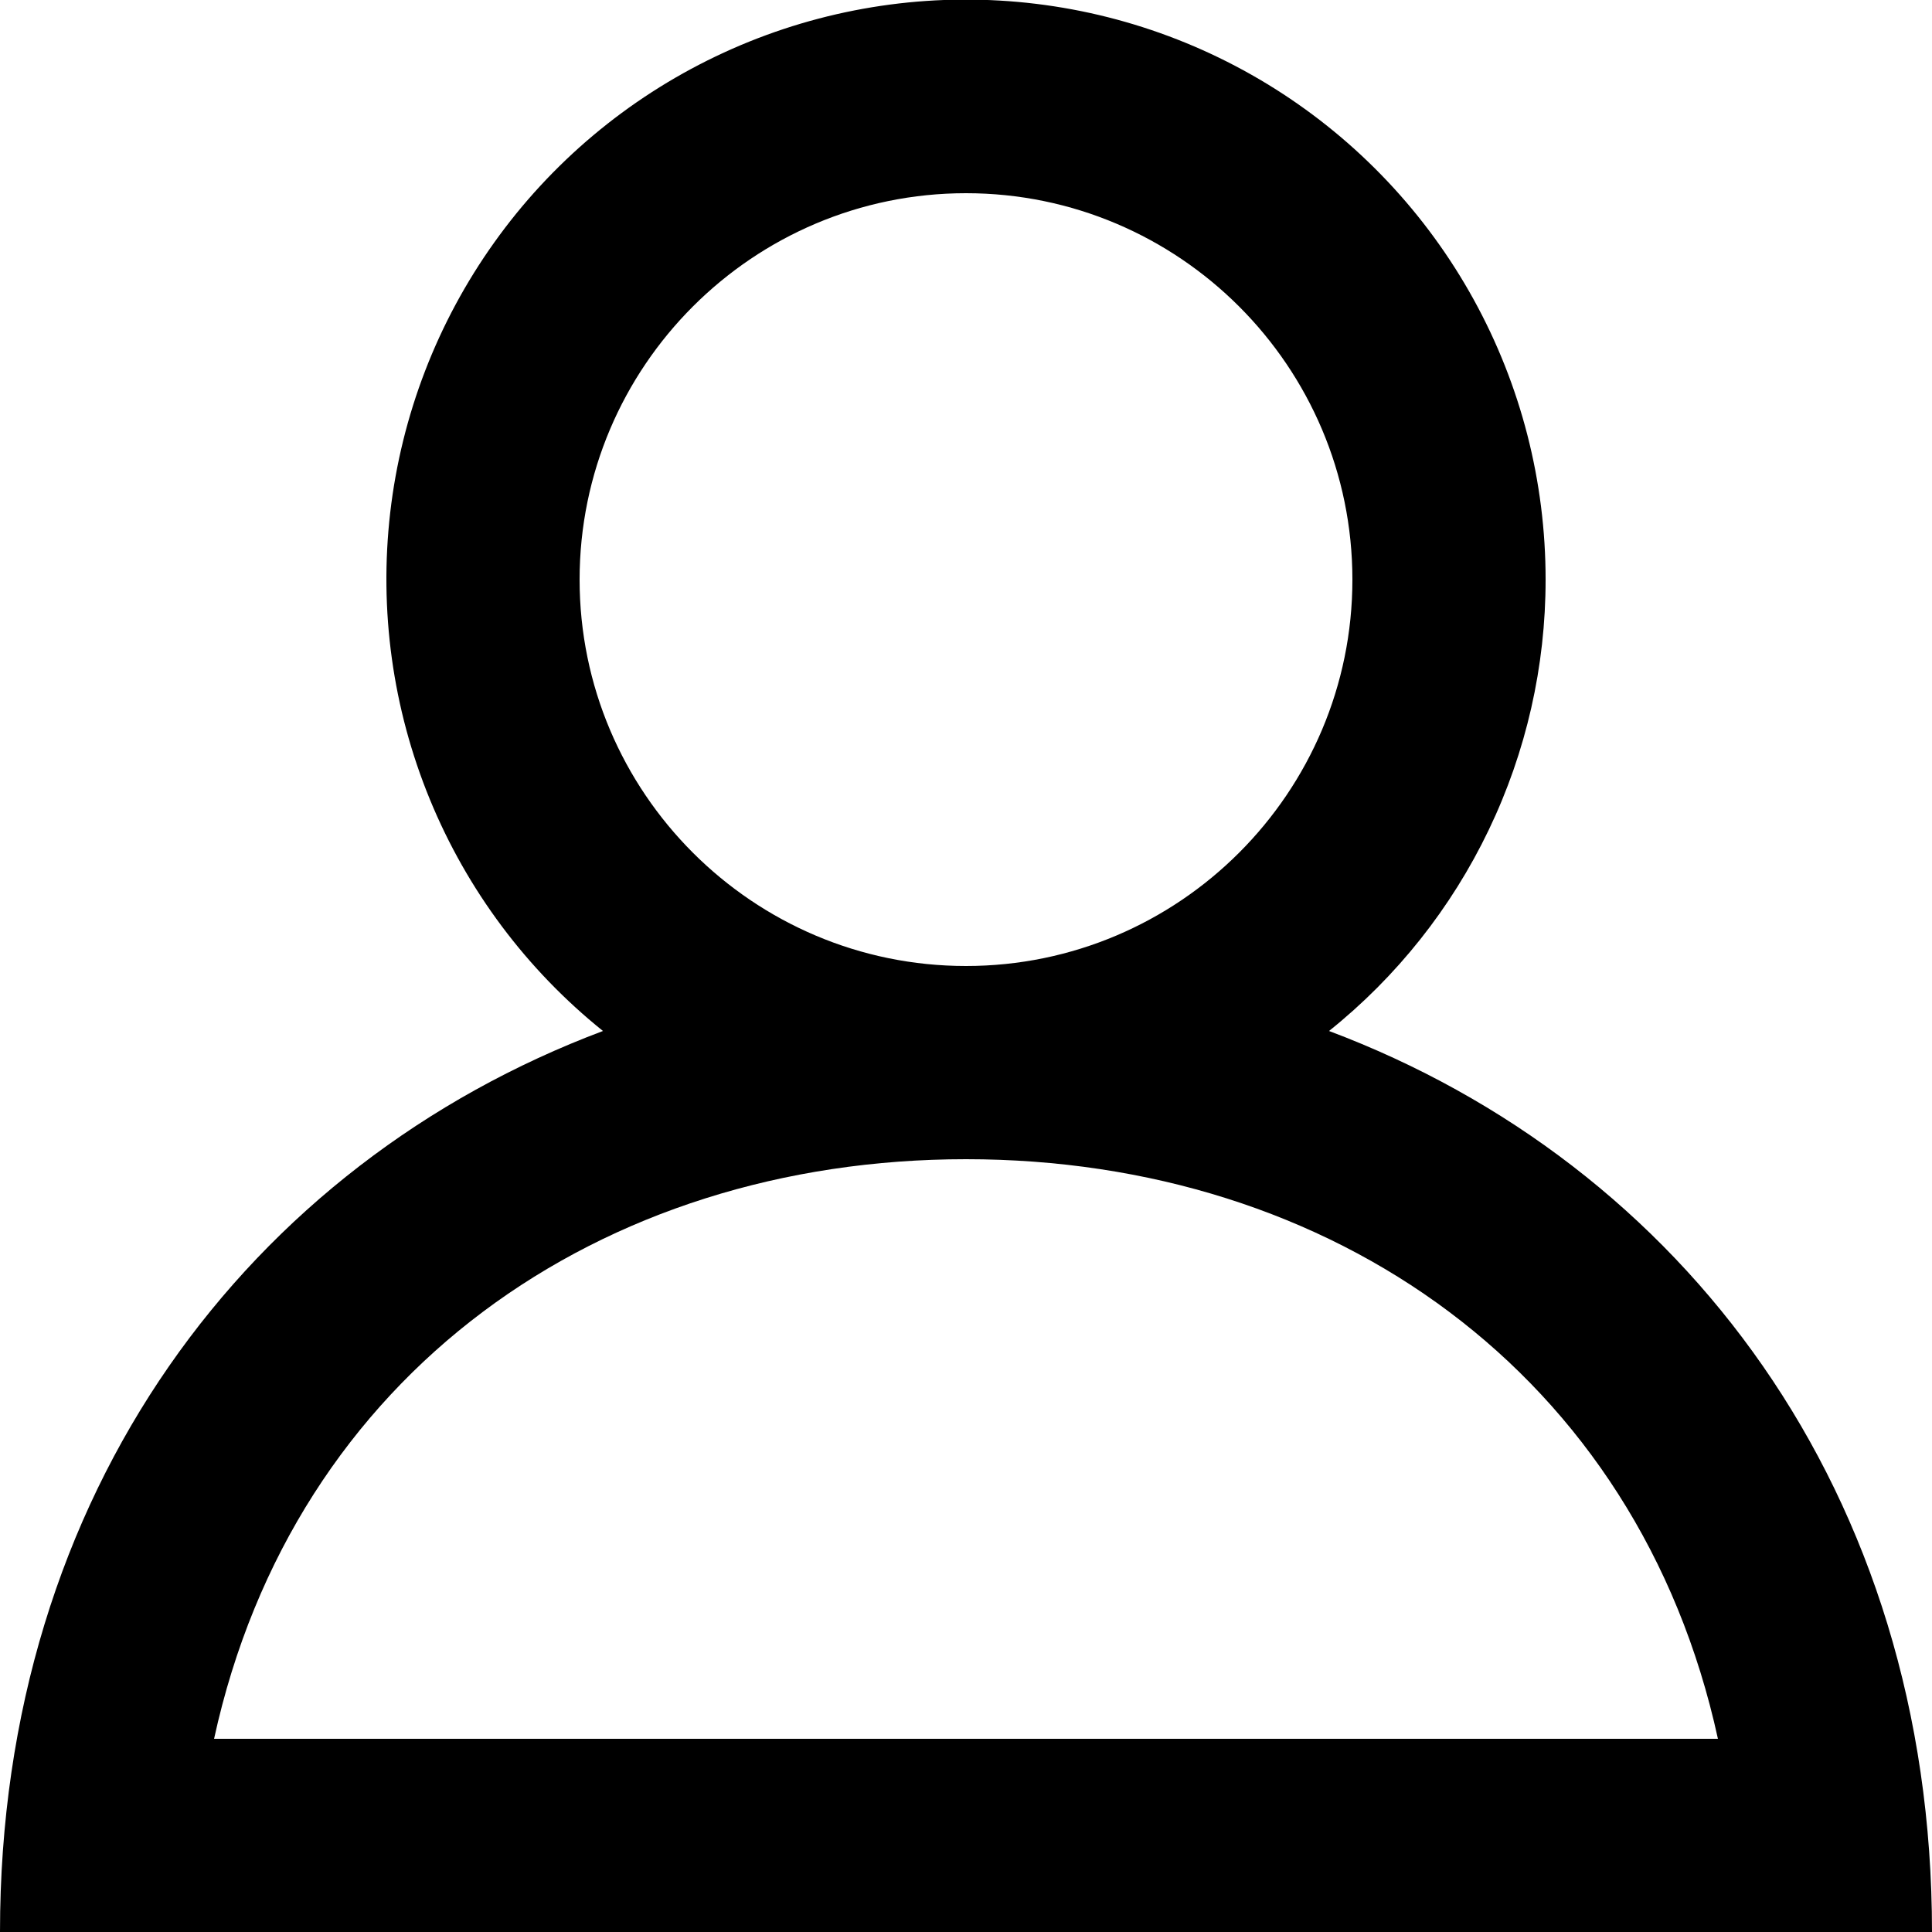 <svg width="41" height="41" viewBox="0 0 41 41" fill="none" xmlns="http://www.w3.org/2000/svg">
<g clip-path="url(#clip0_21_61)">
<path fill-rule="evenodd" clip-rule="evenodd" d="M20.5 24.6C28.259 24.6 34.764 29.139 36.457 36.9H4.543C6.236 29.139 12.741 24.6 20.5 24.6ZM12.3 12.3C12.3 7.778 15.978 4.1 20.5 4.1C25.022 4.1 28.7 7.778 28.7 12.3C28.7 16.822 25.022 20.5 20.5 20.5C15.978 20.5 12.3 16.822 12.3 12.3ZM28.204 21.879C29.639 20.73 30.798 19.271 31.593 17.613C32.389 15.955 32.801 14.139 32.8 12.3C32.801 10.22 32.276 8.174 31.272 6.353C30.268 4.532 28.818 2.995 27.059 1.886C25.3 0.777 23.288 0.132 21.212 0.012C19.136 -0.109 17.063 0.299 15.187 1.198C13.312 2.096 11.694 3.455 10.487 5.148C9.279 6.841 8.52 8.812 8.281 10.878C8.043 12.944 8.331 15.037 9.121 16.961C9.91 18.885 11.175 20.577 12.796 21.879C5.295 24.698 0 31.662 0 41H41C41 31.662 35.705 24.698 28.204 21.879Z" fill="black"/>
</g>
<defs>
<clipPath id="clip0_21_61">
<rect width="41" height="41" fill="white"/>
</clipPath>
</defs>
</svg>
